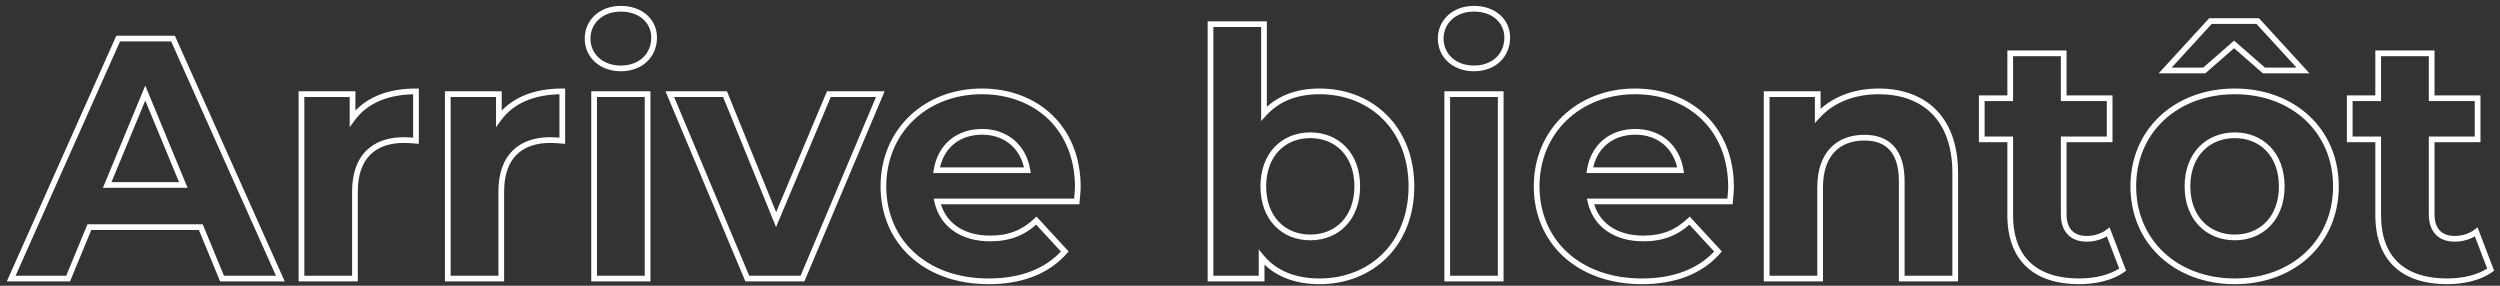 <svg width="350" height="40" viewBox="0 0 350 40" fill="none" xmlns="http://www.w3.org/2000/svg">
<rect x="0" y="0" width="350" height="40" fill="#333333" stroke="none"/>
<path d="M31.088 39L30.718 39.153L30.82 39.4H31.088V39ZM39.248 39V39.4H39.865L39.613 38.837L39.248 39ZM24.224 5.4L24.589 5.237L24.483 5H24.224V5.4ZM16.544 5.4V5H16.284L16.179 5.237L16.544 5.4ZM1.568 39L1.203 38.837L0.952 39.4H1.568V39ZM9.536 39V39.4H9.803L9.906 39.153L9.536 39ZM12.512 31.8V31.4H12.245L12.142 31.647L12.512 31.8ZM28.112 31.8L28.482 31.647L28.38 31.4H28.112V31.8ZM15.008 25.896L14.638 25.743L14.409 26.296H15.008V25.896ZM20.336 13.032L20.706 12.879L20.336 11.987L19.966 12.879L20.336 13.032ZM25.664 25.896V26.296H26.263L26.034 25.743L25.664 25.896ZM31.088 39.4H39.248V38.6H31.088V39.4ZM39.613 38.837L24.589 5.237L23.859 5.563L38.883 39.163L39.613 38.837ZM24.224 5H16.544V5.8H24.224V5ZM16.179 5.237L1.203 38.837L1.933 39.163L16.909 5.563L16.179 5.237ZM1.568 39.4H9.536V38.6H1.568V39.4ZM9.906 39.153L12.882 31.953L12.142 31.647L9.166 38.847L9.906 39.153ZM12.512 32.2H28.112V31.4H12.512V32.2ZM27.742 31.953L30.718 39.153L31.458 38.847L28.482 31.647L27.742 31.953ZM15.378 26.049L20.706 13.185L19.966 12.879L14.638 25.743L15.378 26.049ZM19.966 13.185L25.294 26.049L26.034 25.743L20.706 12.879L19.966 13.185ZM25.664 25.496H15.008V26.296H25.664V25.496ZM49.358 16.584H48.958V17.809L49.681 16.82L49.358 16.584ZM49.358 13.176H49.758V12.776H49.358V13.176ZM42.206 13.176V12.776H41.806V13.176H42.206ZM42.206 39H41.806V39.4H42.206V39ZM49.694 39V39.4H50.094V39H49.694ZM58.238 19.704L58.207 20.103L58.638 20.136V19.704H58.238ZM58.238 12.792H58.638V12.392H58.238V12.792ZM49.758 16.584V13.176H48.958V16.584H49.758ZM49.358 12.776H42.206V13.576H49.358V12.776ZM41.806 13.176V39H42.606V13.176H41.806ZM42.206 39.4H49.694V38.6H42.206V39.4ZM50.094 39V26.808H49.294V39H50.094ZM50.094 26.808C50.094 24.409 50.757 22.724 51.859 21.639C52.962 20.552 54.564 20.008 56.558 20.008V19.208C54.424 19.208 52.594 19.792 51.297 21.069C49.999 22.348 49.294 24.264 49.294 26.808H50.094ZM56.558 20.008C57.114 20.008 57.573 20.054 58.207 20.103L58.269 19.305C57.655 19.258 57.154 19.208 56.558 19.208V20.008ZM58.638 19.704V12.792H57.838V19.704H58.638ZM58.238 12.392C54.169 12.392 50.956 13.719 49.035 16.348L49.681 16.82C51.407 14.457 54.339 13.192 58.238 13.192V12.392ZM69.842 16.584H69.442V17.809L70.165 16.82L69.842 16.584ZM69.842 13.176H70.242V12.776H69.842V13.176ZM62.69 13.176V12.776H62.29V13.176H62.69ZM62.69 39H62.29V39.4H62.69V39ZM70.178 39V39.4H70.578V39H70.178ZM78.722 19.704L78.692 20.103L79.122 20.136V19.704H78.722ZM78.722 12.792H79.122V12.392H78.722V12.792ZM70.242 16.584V13.176H69.442V16.584H70.242ZM69.842 12.776H62.69V13.576H69.842V12.776ZM62.29 13.176V39H63.09V13.176H62.29ZM62.69 39.4H70.178V38.6H62.69V39.4ZM70.578 39V26.808H69.778V39H70.578ZM70.578 26.808C70.578 24.409 71.241 22.724 72.343 21.639C73.447 20.552 75.049 20.008 77.042 20.008V19.208C74.908 19.208 73.078 19.792 71.782 21.069C70.484 22.348 69.778 24.264 69.778 26.808H70.578ZM77.042 20.008C77.599 20.008 78.057 20.054 78.692 20.103L78.753 19.305C78.139 19.258 77.638 19.208 77.042 19.208V20.008ZM79.122 19.704V12.792H78.322V19.704H79.122ZM78.722 12.392C74.654 12.392 71.441 13.719 69.519 16.348L70.165 16.82C71.892 14.457 74.823 13.192 78.722 13.192V12.392ZM83.175 39H82.775V39.4H83.175V39ZM90.663 39V39.4H91.063V39H90.663ZM90.663 13.176H91.063V12.776H90.663V13.176ZM83.175 13.176V12.776H82.775V13.176H83.175ZM86.919 9.976C88.399 9.976 89.665 9.49 90.565 8.643C91.466 7.796 91.975 6.608 91.975 5.256H91.175C91.175 6.4 90.748 7.372 90.017 8.061C89.284 8.75 88.222 9.176 86.919 9.176V9.976ZM91.975 5.256C91.975 2.686 89.875 0.824 86.919 0.824V1.624C89.53 1.624 91.175 3.218 91.175 5.256H91.975ZM86.919 0.824C83.946 0.824 81.863 2.796 81.863 5.4H82.663C82.663 3.3 84.323 1.624 86.919 1.624V0.824ZM81.863 5.4C81.863 8.004 83.946 9.976 86.919 9.976V9.176C84.323 9.176 82.663 7.5 82.663 5.4H81.863ZM83.175 39.4H90.663V38.6H83.175V39.4ZM91.063 39V13.176H90.263V39H91.063ZM90.663 12.776H83.175V13.576H90.663V12.776ZM82.775 13.176V39H83.575V13.176H82.775ZM116.044 13.176V12.776H115.779L115.676 13.021L116.044 13.176ZM108.652 30.744L108.282 30.895L108.646 31.79L109.021 30.899L108.652 30.744ZM101.5 13.176L101.871 13.025L101.769 12.776H101.5V13.176ZM93.772 13.176V12.776H93.17L93.403 13.331L93.772 13.176ZM104.62 39L104.251 39.155L104.354 39.4H104.62V39ZM112.348 39V39.4H112.614L112.717 39.156L112.348 39ZM123.244 13.176L123.613 13.332L123.847 12.776H123.244V13.176ZM115.676 13.021L108.284 30.589L109.021 30.899L116.413 13.331L115.676 13.021ZM109.023 30.593L101.871 13.025L101.13 13.327L108.282 30.895L109.023 30.593ZM101.5 12.776H93.772V13.576H101.5V12.776ZM93.403 13.331L104.251 39.155L104.989 38.845L94.141 13.021L93.403 13.331ZM104.62 39.4H112.348V38.6H104.62V39.4ZM112.717 39.156L123.613 13.332L122.876 13.021L111.98 38.844L112.717 39.156ZM123.244 12.776H116.044V13.576H123.244V12.776ZM149.069 35.208L149.369 35.472L149.607 35.201L149.363 34.937L149.069 35.208ZM145.085 30.888L145.379 30.617L145.104 30.319L144.81 30.597L145.085 30.888ZM131.213 28.2V27.8H130.713L130.822 28.287L131.213 28.2ZM150.749 28.2V28.6H151.119L151.147 28.231L150.749 28.2ZM143.837 23.832V24.232H144.307L144.231 23.768L143.837 23.832ZM131.117 23.832L130.722 23.769L130.648 24.232H131.117V23.832ZM151.293 26.184C151.293 21.934 149.791 18.478 147.293 16.085C144.798 13.695 141.334 12.392 137.453 12.392V13.192C141.155 13.192 144.412 14.433 146.74 16.663C149.066 18.89 150.493 22.13 150.493 26.184H151.293ZM137.453 12.392C129.376 12.392 123.277 18.123 123.277 26.088H124.077C124.077 18.597 129.785 13.192 137.453 13.192V12.392ZM123.277 26.088C123.277 30.033 124.771 33.466 127.426 35.91C130.079 38.352 133.864 39.784 138.413 39.784V38.984C134.033 38.984 130.451 37.608 127.968 35.322C125.486 33.038 124.077 29.823 124.077 26.088H123.277ZM138.413 39.784C143.153 39.784 146.875 38.315 149.369 35.472L148.768 34.944C146.462 37.573 142.984 38.984 138.413 38.984V39.784ZM149.363 34.937L145.379 30.617L144.791 31.159L148.775 35.479L149.363 34.937ZM144.81 30.597C143.11 32.205 141.241 32.984 138.605 32.984V33.784C141.44 33.784 143.507 32.931 145.36 31.179L144.81 30.597ZM138.605 32.984C134.813 32.984 132.273 31.107 131.603 28.113L130.822 28.287C131.592 31.725 134.524 33.784 138.605 33.784V32.984ZM131.213 28.6H150.749V27.8H131.213V28.6ZM151.147 28.231C151.193 27.636 151.293 26.78 151.293 26.184H150.493C150.493 26.74 150.4 27.516 150.35 28.169L151.147 28.231ZM137.501 18.856C140.664 18.856 142.945 20.825 143.442 23.896L144.231 23.768C143.672 20.311 141.057 18.056 137.501 18.056V18.856ZM143.837 23.432H131.117V24.232H143.837V23.432ZM131.512 23.895C131.762 22.323 132.463 21.07 133.486 20.208C134.51 19.346 135.879 18.856 137.501 18.856V18.056C135.714 18.056 134.156 18.598 132.971 19.596C131.786 20.594 130.999 22.029 130.722 23.769L131.512 23.895ZM176.96 15.912H176.56V16.947L177.256 16.181L176.96 15.912ZM176.96 3.384H177.36V2.984H176.96V3.384ZM169.472 3.384V2.984H169.072V3.384H169.472ZM169.472 39H169.072V39.4H169.472V39ZM176.624 39V39.4H177.024V39H176.624ZM176.624 36.024L176.931 35.769L176.224 34.916V36.024H176.624ZM184.736 12.392C181.431 12.392 178.674 13.431 176.664 15.643L177.256 16.181C179.085 14.169 181.608 13.192 184.736 13.192V12.392ZM177.36 15.912V3.384H176.56V15.912H177.36ZM176.96 2.984H169.472V3.784H176.96V2.984ZM169.072 3.384V39H169.872V3.384H169.072ZM169.472 39.4H176.624V38.6H169.472V39.4ZM177.024 39V36.024H176.224V39H177.024ZM176.316 36.279C178.282 38.649 181.192 39.784 184.736 39.784V38.984C181.367 38.984 178.71 37.911 176.931 35.769L176.316 36.279ZM184.736 39.784C188.457 39.784 191.777 38.452 194.168 36.061C196.561 33.669 198 30.239 198 26.088H197.2C197.2 30.049 195.831 33.267 193.603 35.495C191.374 37.724 188.263 38.984 184.736 38.984V39.784ZM198 26.088C198 21.936 196.561 18.507 194.168 16.115C191.777 13.724 188.457 12.392 184.736 12.392V13.192C188.263 13.192 191.374 14.452 193.603 16.681C195.831 18.909 197.2 22.128 197.2 26.088H198ZM183.44 32.84C181.666 32.84 180.13 32.205 179.037 31.062C177.943 29.918 177.264 28.234 177.264 26.088H176.464C176.464 28.406 177.2 30.299 178.459 31.614C179.717 32.931 181.469 33.64 183.44 33.64V32.84ZM177.264 26.088C177.264 23.942 177.943 22.259 179.037 21.114C180.13 19.971 181.666 19.336 183.44 19.336V18.536C181.469 18.536 179.717 19.245 178.459 20.562C177.2 21.878 176.464 23.77 176.464 26.088H177.264ZM183.44 19.336C185.213 19.336 186.749 19.971 187.843 21.114C188.936 22.259 189.616 23.942 189.616 26.088H190.416C190.416 23.77 189.679 21.878 188.421 20.562C187.162 19.245 185.41 18.536 183.44 18.536V19.336ZM189.616 26.088C189.616 28.234 188.936 29.918 187.843 31.062C186.749 32.205 185.213 32.84 183.44 32.84V33.64C185.41 33.64 187.162 32.931 188.421 31.614C189.679 30.299 190.416 28.406 190.416 26.088H189.616ZM202.612 39H202.212V39.4H202.612V39ZM210.1 39V39.4H210.5V39H210.1ZM210.1 13.176H210.5V12.776H210.1V13.176ZM202.612 13.176V12.776H202.212V13.176H202.612ZM206.356 9.976C207.837 9.976 209.103 9.49 210.002 8.643C210.903 7.796 211.412 6.608 211.412 5.256H210.612C210.612 6.4 210.185 7.372 209.454 8.061C208.722 8.75 207.66 9.176 206.356 9.176V9.976ZM211.412 5.256C211.412 2.686 209.313 0.824 206.356 0.824V1.624C208.968 1.624 210.612 3.218 210.612 5.256H211.412ZM206.356 0.824C203.384 0.824 201.3 2.796 201.3 5.4H202.1C202.1 3.3 203.761 1.624 206.356 1.624V0.824ZM201.3 5.4C201.3 8.004 203.384 9.976 206.356 9.976V9.176C203.761 9.176 202.1 7.5 202.1 5.4H201.3ZM202.612 39.4H210.1V38.6H202.612V39.4ZM210.5 39V13.176H209.7V39H210.5ZM210.1 12.776H202.612V13.576H210.1V12.776ZM202.212 13.176V39H203.012V13.176H202.212ZM240.522 35.208L240.822 35.472L241.06 35.201L240.816 34.937L240.522 35.208ZM236.538 30.888L236.832 30.617L236.557 30.319L236.263 30.597L236.538 30.888ZM222.666 28.2V27.8H222.166L222.275 28.287L222.666 28.2ZM242.202 28.2V28.6H242.572L242.601 28.231L242.202 28.2ZM235.29 23.832V24.232H235.76L235.685 23.768L235.29 23.832ZM222.57 23.832L222.175 23.769L222.101 24.232H222.57V23.832ZM242.746 26.184C242.746 21.934 241.245 18.478 238.746 16.085C236.251 13.695 232.787 12.392 228.906 12.392V13.192C232.608 13.192 235.865 14.433 238.193 16.663C240.519 18.89 241.946 22.13 241.946 26.184H242.746ZM228.906 12.392C220.829 12.392 214.73 18.123 214.73 26.088H215.53C215.53 18.597 221.239 13.192 228.906 13.192V12.392ZM214.73 26.088C214.73 30.033 216.224 33.466 218.879 35.91C221.532 38.352 225.318 39.784 229.866 39.784V38.984C225.486 38.984 221.904 37.608 219.421 35.322C216.94 33.038 215.53 29.823 215.53 26.088H214.73ZM229.866 39.784C234.606 39.784 238.328 38.315 240.822 35.472L240.221 34.944C237.915 37.573 234.438 38.984 229.866 38.984V39.784ZM240.816 34.937L236.832 30.617L236.244 31.159L240.228 35.479L240.816 34.937ZM236.263 30.597C234.563 32.205 232.695 32.984 230.058 32.984V33.784C232.893 33.784 234.96 32.931 236.813 31.179L236.263 30.597ZM230.058 32.984C226.266 32.984 223.727 31.107 223.056 28.113L222.275 28.287C223.045 31.725 225.977 33.784 230.058 33.784V32.984ZM222.666 28.6H242.202V27.8H222.666V28.6ZM242.601 28.231C242.646 27.636 242.746 26.78 242.746 26.184H241.946C241.946 26.74 241.853 27.516 241.803 28.169L242.601 28.231ZM228.954 18.856C232.117 18.856 234.398 20.825 234.895 23.896L235.685 23.768C235.125 20.311 232.511 18.056 228.954 18.056V18.856ZM235.29 23.432H222.57V24.232H235.29V23.432ZM222.965 23.895C223.215 22.323 223.917 21.07 224.939 20.208C225.963 19.346 227.332 18.856 228.954 18.856V18.056C227.167 18.056 225.609 18.598 224.424 19.596C223.239 20.594 222.452 22.029 222.175 23.769L222.965 23.895ZM254.483 16.2H254.083V17.231L254.778 16.47L254.483 16.2ZM254.483 13.176H254.883V12.776H254.483V13.176ZM247.331 13.176V12.776H246.931V13.176H247.331ZM247.331 39H246.931V39.4H247.331V39ZM254.819 39V39.4H255.219V39H254.819ZM266.243 39H265.843V39.4H266.243V39ZM273.731 39V39.4H274.131V39H273.731ZM263.027 12.392C259.433 12.392 256.293 13.624 254.188 15.93L254.778 16.47C256.705 14.36 259.613 13.192 263.027 13.192V12.392ZM254.883 16.2V13.176H254.083V16.2H254.883ZM254.483 12.776H247.331V13.576H254.483V12.776ZM246.931 13.176V39H247.731V13.176H246.931ZM247.331 39.4H254.819V38.6H247.331V39.4ZM255.219 39V26.232H254.419V39H255.219ZM255.219 26.232C255.219 23.927 255.847 22.298 256.854 21.247C257.86 20.197 259.293 19.672 261.011 19.672V18.872C259.129 18.872 257.466 19.451 256.276 20.693C255.087 21.934 254.419 23.785 254.419 26.232H255.219ZM261.011 19.672C262.589 19.672 263.774 20.127 264.571 21.02C265.375 21.922 265.843 23.334 265.843 25.368H266.643C266.643 23.226 266.151 21.59 265.167 20.488C264.176 19.377 262.745 18.872 261.011 18.872V19.672ZM265.843 25.368V39H266.643V25.368H265.843ZM266.243 39.4H273.731V38.6H266.243V39.4ZM274.131 39V24.216H273.331V39H274.131ZM274.131 24.216C274.131 20.201 272.954 17.231 270.945 15.266C268.938 13.303 266.151 12.392 263.027 12.392V13.192C265.999 13.192 268.564 14.057 270.385 15.838C272.204 17.617 273.331 20.359 273.331 24.216H274.131ZM295.159 32.472L295.532 32.329L295.341 31.829L294.916 32.154L295.159 32.472ZM288.919 19.512V19.112H288.519V19.512H288.919ZM295.351 19.512V19.912H295.751V19.512H295.351ZM295.351 13.752H295.751V13.352H295.351V13.752ZM288.919 13.752H288.519V14.152H288.919V13.752ZM288.919 7.464H289.319V7.064H288.919V7.464ZM281.431 7.464V7.064H281.031V7.464H281.431ZM281.431 13.752V14.152H281.831V13.752H281.431ZM277.447 13.752V13.352H277.047V13.752H277.447ZM277.447 19.512H277.047V19.912H277.447V19.512ZM281.431 19.512H281.831V19.112H281.431V19.512ZM297.175 37.752L297.408 38.077L297.658 37.897L297.548 37.609L297.175 37.752ZM294.916 32.154C294.179 32.718 293.164 33.032 292.135 33.032V33.832C293.313 33.832 294.506 33.474 295.401 32.79L294.916 32.154ZM292.135 33.032C291.206 33.032 290.518 32.758 290.059 32.279C289.599 31.799 289.319 31.058 289.319 30.024H288.519C288.519 31.198 288.838 32.161 289.482 32.833C290.127 33.506 291.047 33.832 292.135 33.832V33.032ZM289.319 30.024V19.512H288.519V30.024H289.319ZM288.919 19.912H295.351V19.112H288.919V19.912ZM295.751 19.512V13.752H294.951V19.512H295.751ZM295.351 13.352H288.919V14.152H295.351V13.352ZM289.319 13.752V7.464H288.519V13.752H289.319ZM288.919 7.064H281.431V7.864H288.919V7.064ZM281.031 7.464V13.752H281.831V7.464H281.031ZM281.431 13.352H277.447V14.152H281.431V13.352ZM277.047 13.752V19.512H277.847V13.752H277.047ZM277.447 19.912H281.431V19.112H277.447V19.912ZM281.031 19.512V30.12H281.831V19.512H281.031ZM281.031 30.12C281.031 33.269 281.943 35.704 283.695 37.348C285.443 38.987 287.967 39.784 291.079 39.784V38.984C288.094 38.984 285.794 38.221 284.242 36.764C282.694 35.312 281.831 33.115 281.831 30.12H281.031ZM291.079 39.784C293.431 39.784 295.78 39.247 297.408 38.077L296.941 37.427C295.497 38.465 293.334 38.984 291.079 38.984V39.784ZM297.548 37.609L295.532 32.329L294.785 32.615L296.801 37.895L297.548 37.609ZM312.773 6.216L313.036 5.915L312.773 5.685L312.51 5.915L312.773 6.216ZM316.949 9.864L316.686 10.165L316.799 10.264H316.949V9.864ZM322.421 9.864V10.264H323.33L322.716 9.594L322.421 9.864ZM316.085 2.952L316.38 2.682L316.261 2.552H316.085V2.952ZM309.461 2.952V2.552H309.285L309.166 2.682L309.461 2.952ZM303.125 9.864L302.83 9.594L302.216 10.264H303.125V9.864ZM308.597 9.864V10.264H308.747L308.86 10.165L308.597 9.864ZM312.51 6.517L316.686 10.165L317.212 9.563L313.036 5.915L312.51 6.517ZM316.949 10.264H322.421V9.464H316.949V10.264ZM322.716 9.594L316.38 2.682L315.79 3.222L322.126 10.134L322.716 9.594ZM316.085 2.552H309.461V3.352H316.085V2.552ZM309.166 2.682L302.83 9.594L303.42 10.134L309.756 3.222L309.166 2.682ZM303.125 10.264H308.597V9.464H303.125V10.264ZM308.86 10.165L313.036 6.517L312.51 5.915L308.334 9.563L308.86 10.165ZM312.869 12.392C304.467 12.392 298.261 18.065 298.261 26.088H299.061C299.061 18.559 304.855 13.192 312.869 13.192V12.392ZM298.261 26.088C298.261 34.111 304.467 39.784 312.869 39.784V38.984C304.855 38.984 299.061 33.617 299.061 26.088H298.261ZM312.869 39.784C321.272 39.784 327.429 34.11 327.429 26.088H326.629C326.629 33.618 320.882 38.984 312.869 38.984V39.784ZM327.429 26.088C327.429 18.066 321.272 12.392 312.869 12.392V13.192C320.882 13.192 326.629 18.558 326.629 26.088H327.429ZM312.869 32.84C311.095 32.84 309.546 32.205 308.441 31.06C307.335 29.915 306.645 28.232 306.645 26.088H305.845C305.845 28.408 306.595 30.301 307.865 31.616C309.136 32.931 310.899 33.64 312.869 33.64V32.84ZM306.645 26.088C306.645 23.944 307.335 22.261 308.441 21.116C309.546 19.971 311.095 19.336 312.869 19.336V18.536C310.899 18.536 309.136 19.245 307.865 20.56C306.595 21.875 305.845 23.768 305.845 26.088H306.645ZM312.869 19.336C314.642 19.336 316.178 19.971 317.272 21.114C318.366 22.259 319.045 23.942 319.045 26.088H319.845C319.845 23.77 319.108 21.878 317.85 20.562C316.592 19.245 314.84 18.536 312.869 18.536V19.336ZM319.045 26.088C319.045 28.234 318.366 29.918 317.272 31.062C316.178 32.205 314.642 32.84 312.869 32.84V33.64C314.84 33.64 316.592 32.931 317.85 31.614C319.108 30.299 319.845 28.406 319.845 26.088H319.045ZM346.674 32.472L347.048 32.329L346.857 31.829L346.431 32.154L346.674 32.472ZM340.434 19.512V19.112H340.034V19.512H340.434ZM346.866 19.512V19.912H347.266V19.512H346.866ZM346.866 13.752H347.266V13.352H346.866V13.752ZM340.434 13.752H340.034V14.152H340.434V13.752ZM340.434 7.464H340.834V7.064H340.434V7.464ZM332.946 7.464V7.064H332.546V7.464H332.946ZM332.946 13.752V14.152H333.346V13.752H332.946ZM328.962 13.752V13.352H328.562V13.752H328.962ZM328.962 19.512H328.562V19.912H328.962V19.512ZM332.946 19.512H333.346V19.112H332.946V19.512ZM348.69 37.752L348.924 38.077L349.174 37.897L349.064 37.609L348.69 37.752ZM346.431 32.154C345.695 32.718 344.679 33.032 343.65 33.032V33.832C344.829 33.832 346.022 33.474 346.917 32.79L346.431 32.154ZM343.65 33.032C342.722 33.032 342.033 32.758 341.575 32.279C341.114 31.799 340.834 31.058 340.834 30.024H340.034C340.034 31.198 340.354 32.161 340.997 32.833C341.643 33.506 342.562 33.832 343.65 33.832V33.032ZM340.834 30.024V19.512H340.034V30.024H340.834ZM340.434 19.912H346.866V19.112H340.434V19.912ZM347.266 19.512V13.752H346.466V19.512H347.266ZM346.866 13.352H340.434V14.152H346.866V13.352ZM340.834 13.752V7.464H340.034V13.752H340.834ZM340.434 7.064H332.946V7.864H340.434V7.064ZM332.546 7.464V13.752H333.346V7.464H332.546ZM332.946 13.352H328.962V14.152H332.946V13.352ZM328.562 13.752V19.512H329.362V13.752H328.562ZM328.962 19.912H332.946V19.112H328.962V19.912ZM332.546 19.512V30.12H333.346V19.512H332.546ZM332.546 30.12C332.546 33.269 333.458 35.704 335.21 37.348C336.958 38.987 339.482 39.784 342.594 39.784V38.984C339.61 38.984 337.31 38.221 335.758 36.764C334.21 35.312 333.346 33.115 333.346 30.12H332.546ZM342.594 39.784C344.946 39.784 347.295 39.247 348.924 38.077L348.457 37.427C347.013 38.465 344.85 38.984 342.594 38.984V39.784ZM349.064 37.609L347.048 32.329L346.3 32.615L348.316 37.895L349.064 37.609Z" fill="white"/>
</svg>
